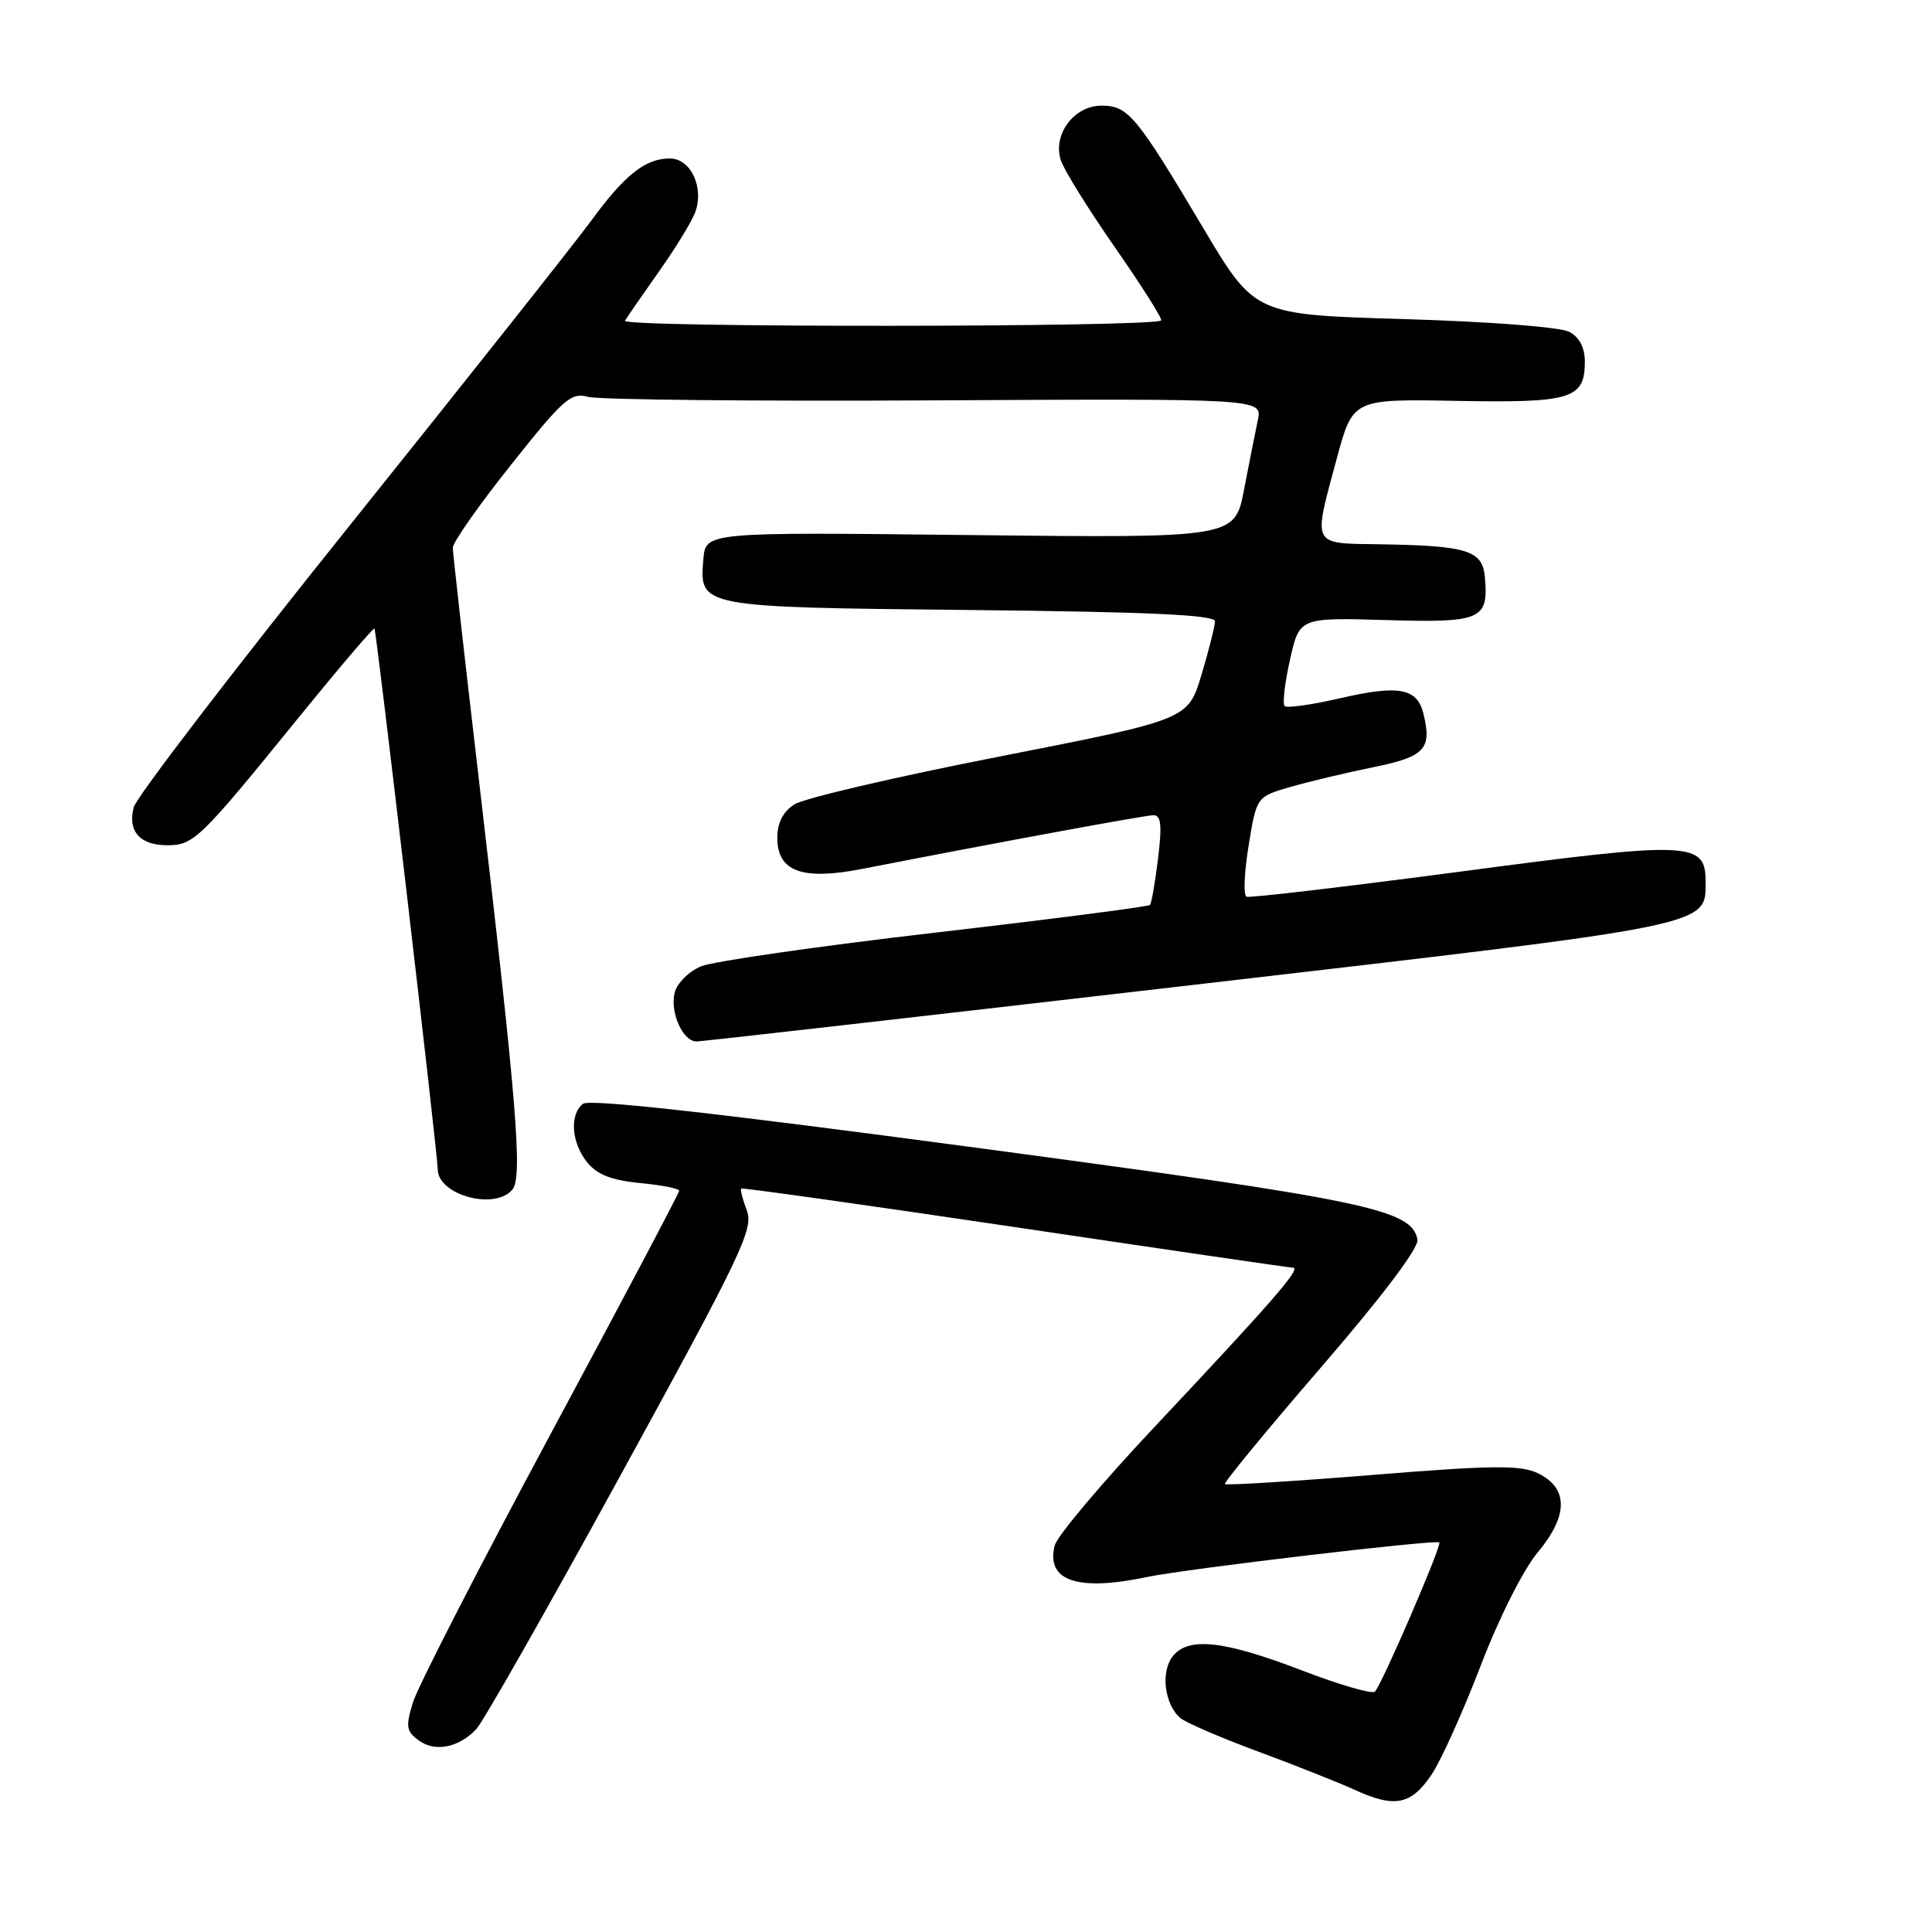 <?xml version="1.0" encoding="UTF-8" standalone="no"?>
<!DOCTYPE svg PUBLIC "-//W3C//DTD SVG 1.1//EN" "http://www.w3.org/Graphics/SVG/1.1/DTD/svg11.dtd" >
<svg xmlns="http://www.w3.org/2000/svg" xmlns:xlink="http://www.w3.org/1999/xlink" version="1.1" viewBox="0 0 256 256">
 <g >
 <path fill="currentColor"
d=" M 189.70 235.13 C 190.95 233.27 193.87 226.78 196.20 220.71 C 198.64 214.34 201.84 207.99 203.77 205.68 C 207.84 200.81 207.83 197.15 203.75 195.20 C 201.46 194.11 197.76 194.15 181.82 195.44 C 171.28 196.29 162.50 196.83 162.31 196.65 C 162.13 196.46 167.87 189.49 175.06 181.16 C 183.20 171.73 188.02 165.34 187.82 164.25 C 187.08 160.24 181.14 159.01 129.28 152.07 C 94.99 147.48 78.09 145.59 77.25 146.26 C 75.44 147.68 75.71 151.43 77.81 154.02 C 79.13 155.65 81.04 156.39 84.81 156.76 C 87.67 157.03 90.00 157.49 90.00 157.78 C 90.00 158.06 82.32 172.60 72.93 190.07 C 63.54 207.55 55.35 223.51 54.73 225.54 C 53.73 228.78 53.82 229.40 55.49 230.62 C 57.64 232.19 60.73 231.59 63.09 229.15 C 63.97 228.24 72.63 213.00 82.33 195.29 C 98.29 166.16 99.88 162.82 98.96 160.40 C 98.40 158.93 98.07 157.62 98.22 157.49 C 98.37 157.36 114.70 159.66 134.50 162.60 C 154.30 165.55 170.88 167.97 171.35 167.98 C 172.48 168.01 168.41 172.67 153.05 189.00 C 146.06 196.43 140.08 203.52 139.76 204.77 C 138.55 209.47 142.76 210.91 152.00 208.96 C 157.14 207.88 190.29 203.96 190.72 204.38 C 191.08 204.75 183.07 223.30 182.18 224.15 C 181.80 224.50 177.48 223.25 172.56 221.36 C 162.02 217.31 157.33 216.83 155.31 219.58 C 153.81 221.64 154.32 225.75 156.32 227.59 C 156.97 228.19 161.55 230.18 166.50 232.01 C 171.45 233.84 177.30 236.16 179.50 237.16 C 184.82 239.60 186.98 239.17 189.70 235.13 Z  M 67.90 157.62 C 69.28 155.96 68.47 146.12 63.44 103.17 C 61.55 87.04 60.00 73.27 60.00 72.57 C 60.00 71.86 63.47 66.92 67.71 61.59 C 74.70 52.80 75.66 51.96 77.96 52.59 C 79.36 52.97 100.02 53.18 123.88 53.05 C 167.27 52.82 167.27 52.82 166.67 55.66 C 166.34 57.22 165.51 61.38 164.84 64.90 C 163.60 71.29 163.60 71.29 128.55 70.90 C 93.50 70.50 93.50 70.50 93.20 74.09 C 92.66 80.48 92.57 80.46 128.65 80.83 C 152.44 81.08 161.00 81.48 160.99 82.33 C 160.98 82.98 160.18 86.16 159.20 89.42 C 157.43 95.34 157.43 95.34 132.46 100.24 C 118.73 102.93 106.49 105.78 105.25 106.59 C 103.74 107.57 103.00 109.03 103.00 111.04 C 103.00 115.49 106.30 116.69 114.27 115.13 C 132.45 111.58 151.66 108.04 152.82 108.02 C 153.85 108.00 153.99 109.29 153.45 113.75 C 153.06 116.91 152.58 119.69 152.38 119.91 C 152.17 120.14 139.36 121.79 123.91 123.58 C 108.46 125.37 94.51 127.38 92.90 128.04 C 91.28 128.71 89.72 130.27 89.40 131.53 C 88.75 134.13 90.47 138.00 92.29 138.00 C 92.95 138.00 122.47 134.64 157.89 130.53 C 227.30 122.48 226.00 122.74 226.00 116.82 C 226.00 111.51 224.09 111.43 193.61 115.48 C 178.39 117.49 165.59 119.00 165.17 118.82 C 164.74 118.65 164.87 115.59 165.45 112.04 C 166.50 105.57 166.50 105.57 171.00 104.27 C 173.47 103.56 178.43 102.38 182.00 101.65 C 188.85 100.26 189.78 99.25 188.59 94.49 C 187.75 91.17 185.29 90.73 177.53 92.53 C 173.81 93.39 170.52 93.85 170.22 93.56 C 169.92 93.26 170.24 90.50 170.93 87.42 C 172.18 81.83 172.18 81.83 183.63 82.16 C 196.28 82.54 197.25 82.12 196.76 76.50 C 196.45 72.92 194.46 72.30 182.75 72.12 C 173.71 71.98 173.96 72.49 177.13 60.75 C 179.26 52.86 179.26 52.86 193.05 53.12 C 208.24 53.40 210.00 52.86 210.00 47.91 C 210.00 46.07 209.28 44.68 207.94 43.97 C 206.76 43.34 197.41 42.62 186.08 42.28 C 166.27 41.70 166.27 41.70 159.48 30.29 C 150.55 15.28 149.49 14.00 145.95 14.00 C 142.32 14.00 139.49 17.79 140.55 21.20 C 140.95 22.47 144.19 27.69 147.75 32.80 C 151.31 37.92 154.06 42.26 153.86 42.46 C 152.90 43.38 82.24 43.42 82.81 42.50 C 83.14 41.95 85.17 39.02 87.30 36.00 C 89.44 32.98 91.58 29.49 92.07 28.25 C 93.37 24.93 91.57 21.00 88.75 21.00 C 85.51 21.00 82.78 23.17 78.34 29.24 C 76.23 32.13 61.87 50.25 46.43 69.51 C 30.99 88.76 18.07 105.62 17.72 106.96 C 16.89 110.14 18.53 112.00 22.17 112.00 C 25.66 112.00 26.49 111.20 39.43 95.25 C 44.89 88.53 49.48 83.14 49.62 83.29 C 49.88 83.55 58.00 152.99 58.00 154.92 C 58.00 158.35 65.58 160.42 67.90 157.62 Z "/>
</g>
</svg>